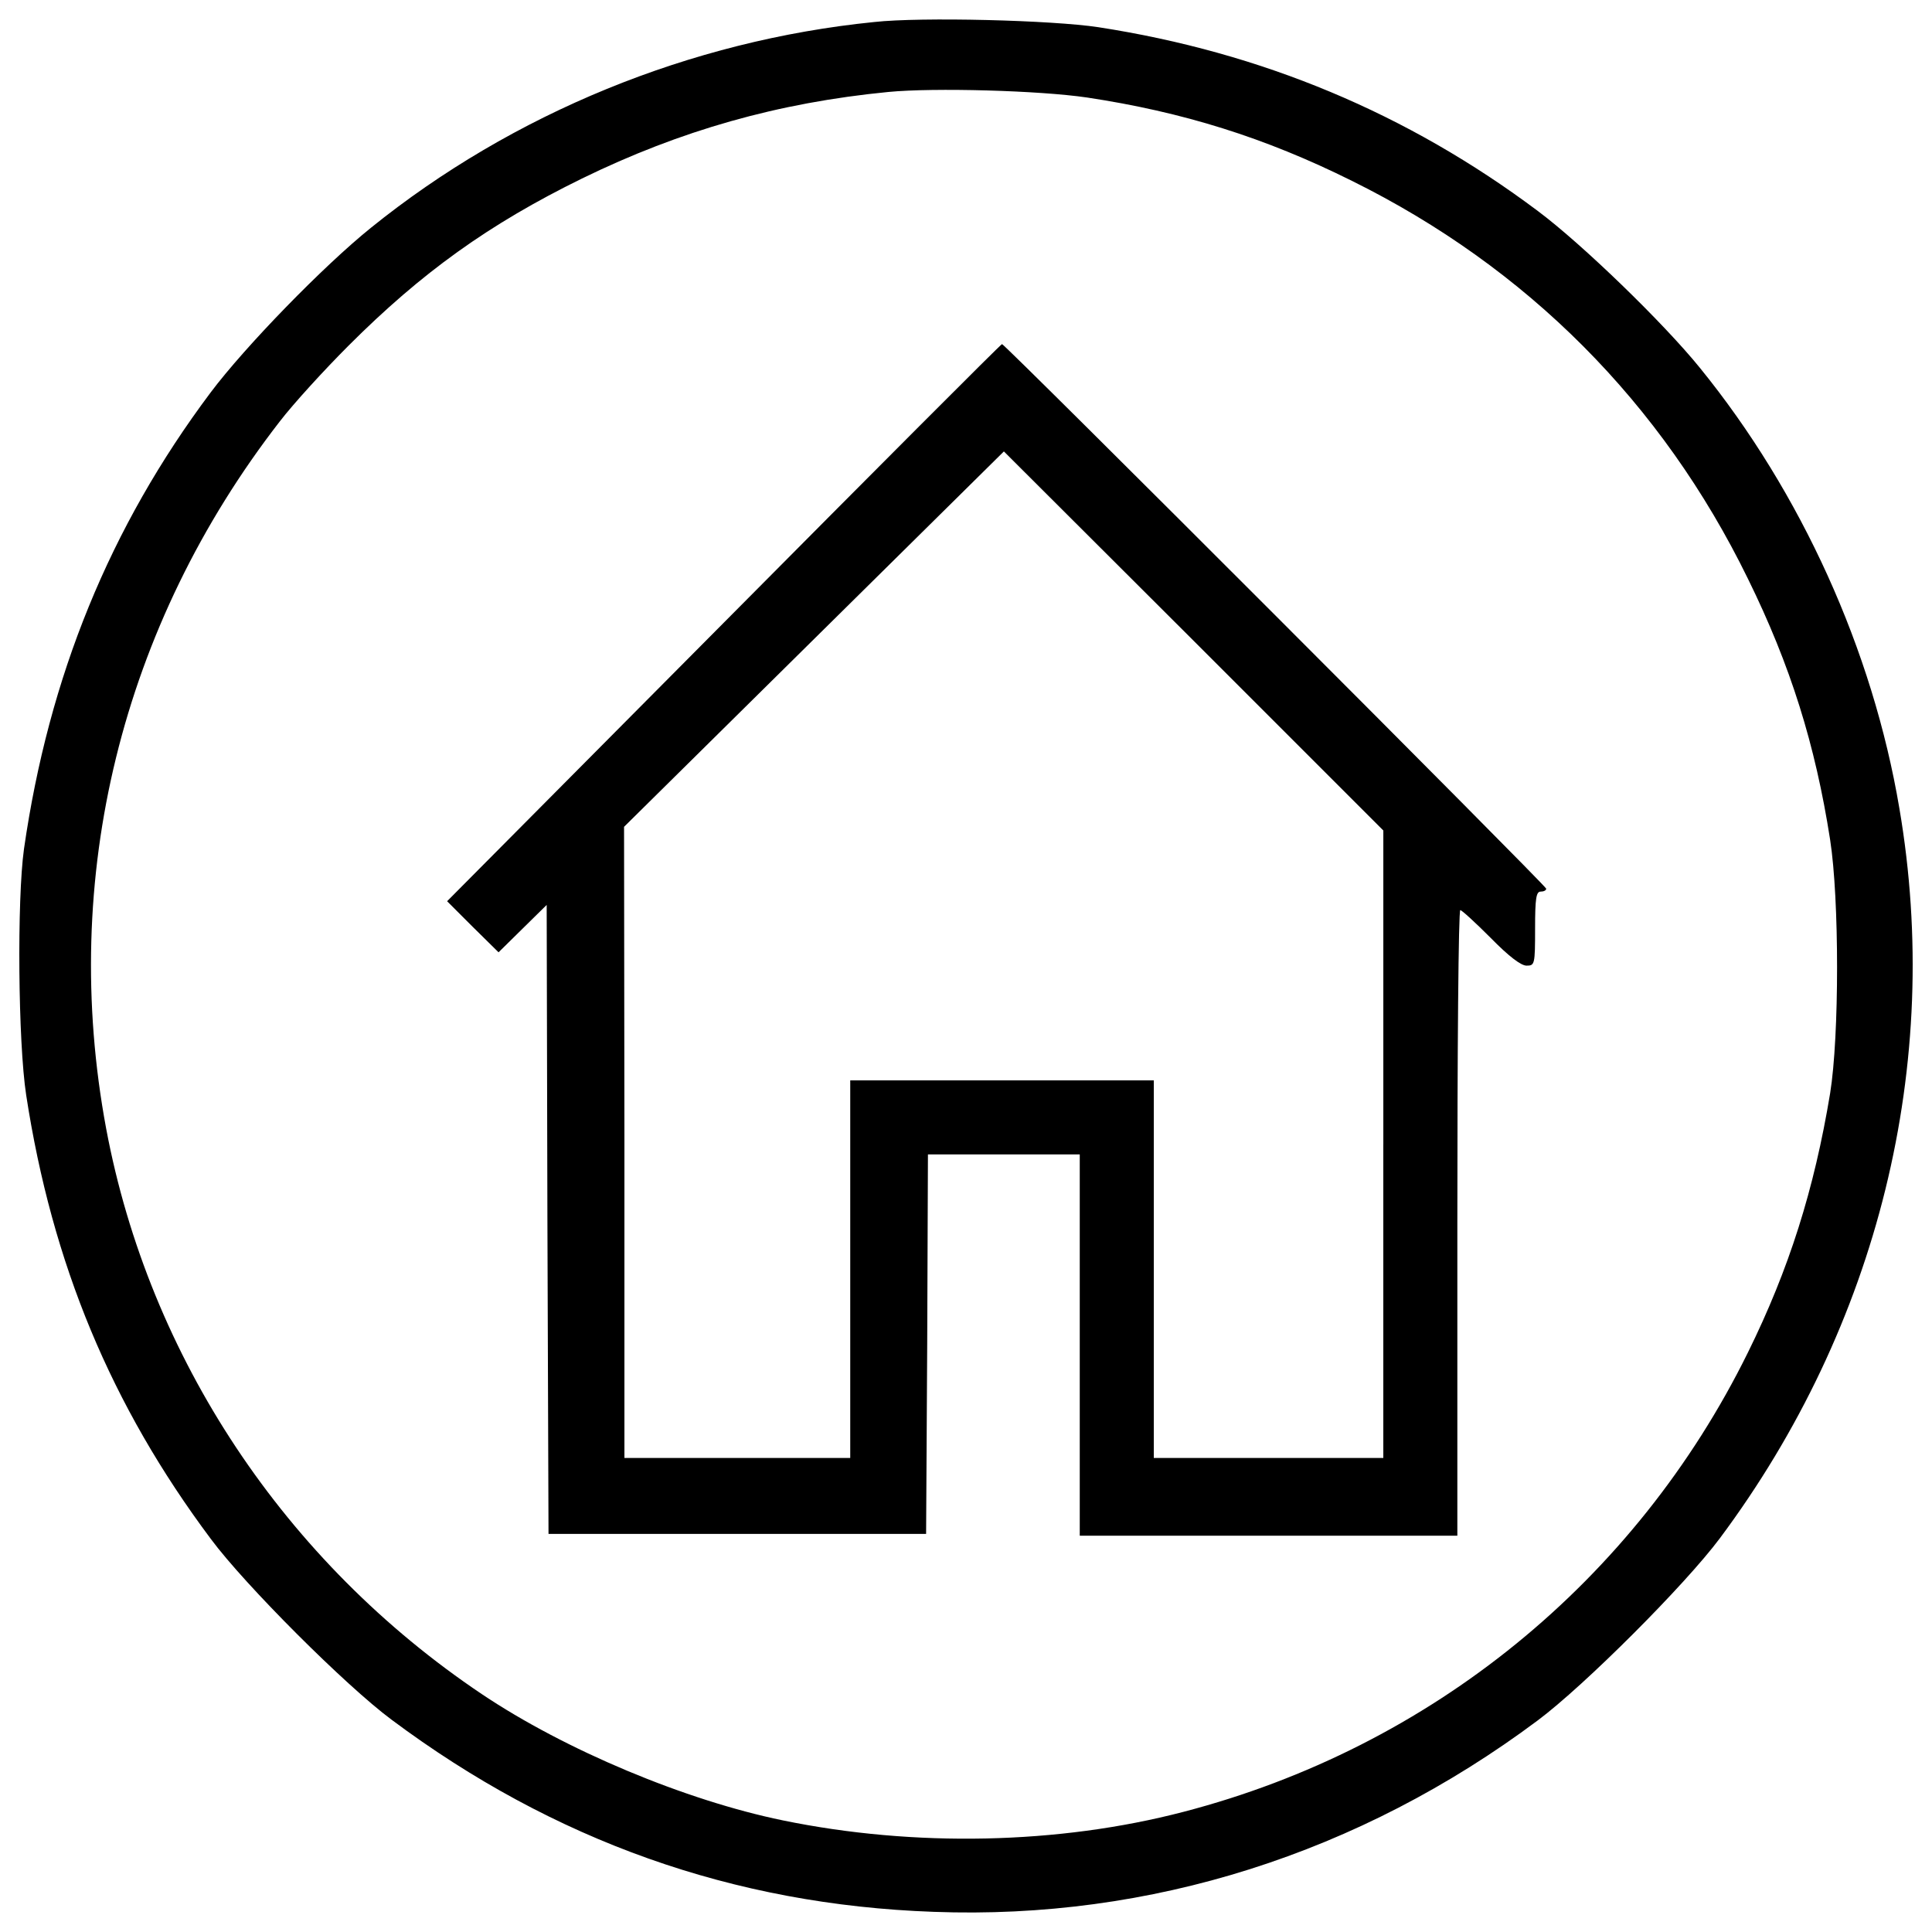 <?xml version="1.0" encoding="utf-8"?>
<!-- Svg Vector Icons : http://www.onlinewebfonts.com/icon -->
<!DOCTYPE svg PUBLIC "-//W3C//DTD SVG 1.1//EN" "http://www.w3.org/Graphics/SVG/1.1/DTD/svg11.dtd">
<svg version="1.1" xmlns="http://www.w3.org/2000/svg" xmlns:xlink="http://www.w3.org/1999/xlink" x="0px" y="0px" viewBox="0 0 1000 1000" enable-background="new 0 0 1000 1000" xml:space="preserve">
<g><g transform="translate(0,512) scale(0.1,-0.1)"><path d="M4525.4,5006.1c-952.3-95.8-1872-473.3-2605.9-1065.4c-247.2-199.3-651.5-615.1-829.7-852.7C568.6,2392.5,252.4,1618.4,124.1,725.5C87.7,464.9,93.4-274.7,135.6-548.7c134.1-871.8,438.8-1605.7,956.1-2297.4c176.3-237.6,697.5-758.8,935.1-935.1c839.2-626.6,1770.5-958,2805.2-994.4c1120.9-42.2,2203.5,300.8,3127.1,990.6c241.4,180.1,762.6,701.3,942.7,942.7c820.1,1099.8,1155.4,2456.4,929.3,3778.6c-138,818.2-507.8,1634.4-1032.8,2280.2c-187.8,231.9-609.3,640-837.3,810.5c-674.5,505.9-1431.3,822-2276.3,952.3C5445.1,5015.6,4770.6,5032.9,4525.4,5006.1z M5627.1,4615.2c494.3-74.7,919.7-206.9,1370-431.1c906.3-448.4,1605.7-1149.7,2050.2-2059.8c220.4-448.4,348.7-858.4,425.4-1350.8c47.9-308.5,47.9-1015.5,0-1312.5c-82.4-498.2-212.7-910.1-425.4-1341.3c-582.5-1182.2-1640.2-2044.5-2922.1-2377.9c-645.7-168.6-1393-184-2073.2-44.1c-503.9,103.5-1126.7,364.1-1557.8,653.4C1474.9-2964.9,771.7-1907.3,549.4-721.2C308,576,628,1880.9,1448.1,2938.6c69,90.1,229.9,266.3,356.4,392.8c377.5,377.5,726.2,628.5,1207.1,864.2c509.7,249.1,1015.5,392.8,1586.5,448.4C4835.8,4666.9,5379.9,4651.6,5627.1,4615.2z"/><path d="M3745.5,1896.2L2314.2,455.3l132.2-132.2l134.1-132.2l124.5,122.6l124.6,122.6l3.8-1626.8l5.7-1628.7h977.2h977.2l5.7,981.1l3.8,983H5196h392.8v-986.8v-986.8H6566h977.2v1619.1c0,891,5.7,1619.1,15.3,1619.1c7.7,0,78.6-65.1,157.1-143.7c93.9-95.8,157.1-143.7,185.9-143.7c42.2,0,44.1,5.8,44.1,191.6c0,157.1,5.7,191.6,28.8,191.6c15.3,0,28.7,5.8,28.7,15.3c0,15.3-2803.3,2820.5-2816.7,2818.6C5180.7,3339,4533,2689.5,3745.5,1896.2z M7160-803.6v-1622.9h-594h-594v977.2v977.2h-785.6h-785.6v-977.2v-977.2h-584.4H3232v1634.4l-1.9,1632.5l983,971.5l983,971.5l983-981l981-981V-803.6z"/></g></g>
</svg>